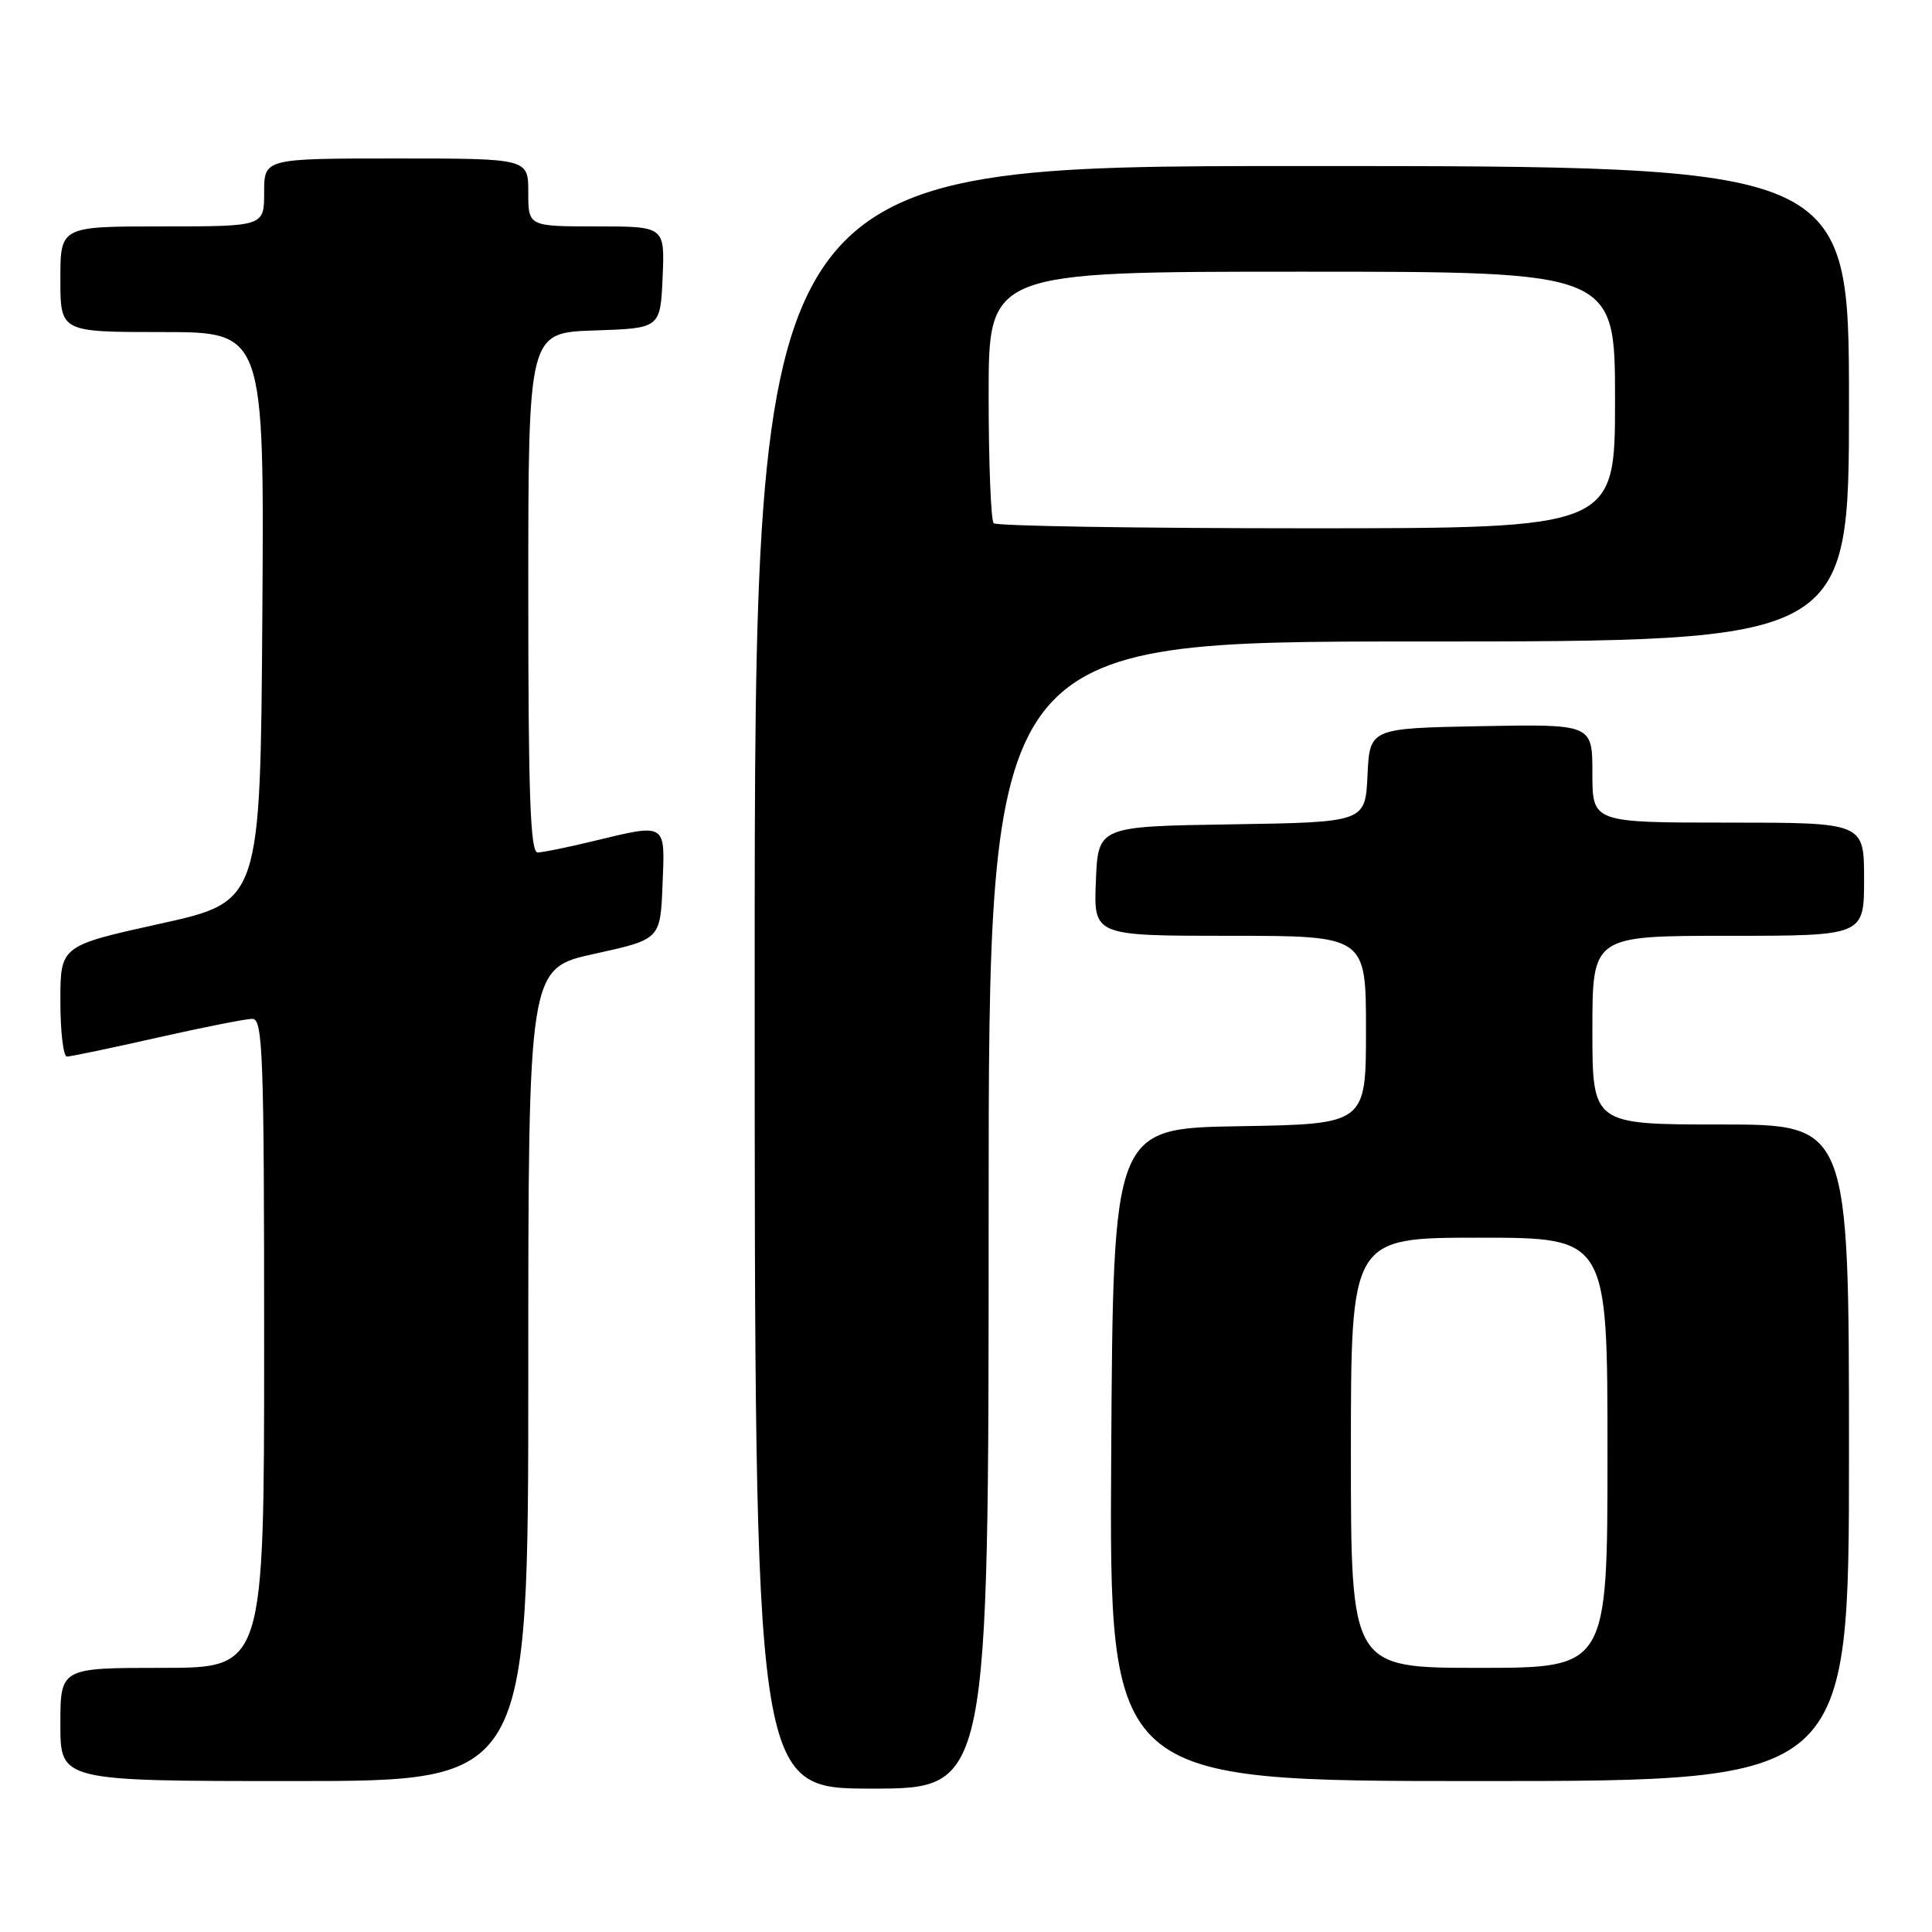 <?xml version="1.0" encoding="UTF-8" standalone="no"?>
<!DOCTYPE svg PUBLIC "-//W3C//DTD SVG 1.1//EN" "http://www.w3.org/Graphics/SVG/1.1/DTD/svg11.dtd" >
<svg xmlns="http://www.w3.org/2000/svg" xmlns:xlink="http://www.w3.org/1999/xlink" version="1.1" viewBox="0 0 256 256">
 <g >
 <path fill="currentColor"
d=" M 131.00 161.00 C 131.00 85.00 131.00 85.00 188.00 85.00 C 245.00 85.00 245.00 85.00 245.00 53.50 C 245.00 22.00 245.00 22.00 172.50 22.00 C 100.00 22.00 100.00 22.00 100.00 129.50 C 100.00 237.00 100.00 237.00 115.50 237.00 C 131.00 237.00 131.00 237.00 131.00 161.00 Z  M 70.00 182.15 C 70.00 128.31 70.00 128.31 78.75 126.39 C 87.50 124.47 87.50 124.47 87.79 117.24 C 88.13 108.92 88.41 109.09 78.50 111.48 C 75.20 112.28 71.94 112.94 71.25 112.96 C 70.27 112.99 70.00 105.46 70.00 78.54 C 70.00 44.08 70.00 44.08 78.75 43.79 C 87.50 43.50 87.50 43.50 87.80 36.75 C 88.09 30.00 88.09 30.00 79.05 30.00 C 70.00 30.00 70.00 30.00 70.00 25.50 C 70.00 21.00 70.00 21.00 52.50 21.00 C 35.00 21.00 35.00 21.00 35.00 25.50 C 35.00 30.00 35.00 30.00 21.50 30.00 C 8.00 30.00 8.00 30.00 8.00 37.00 C 8.00 44.00 8.00 44.00 21.51 44.00 C 35.02 44.00 35.02 44.00 34.76 81.73 C 34.50 119.46 34.50 119.46 21.25 122.39 C 8.00 125.32 8.00 125.32 8.00 132.66 C 8.00 136.70 8.39 140.00 8.87 140.00 C 9.34 140.00 14.71 138.88 20.81 137.50 C 26.90 136.13 32.58 135.00 33.44 135.00 C 34.83 135.00 35.00 139.71 35.00 178.00 C 35.00 221.00 35.00 221.00 21.50 221.00 C 8.00 221.00 8.00 221.00 8.00 228.50 C 8.00 236.00 8.00 236.00 39.00 236.00 C 70.00 236.00 70.00 236.00 70.00 182.15 Z  M 245.00 192.50 C 245.00 149.00 245.00 149.00 228.00 149.00 C 211.00 149.00 211.00 149.00 211.00 136.50 C 211.00 124.00 211.00 124.00 229.00 124.00 C 247.00 124.00 247.00 124.00 247.00 116.50 C 247.00 109.00 247.00 109.00 229.00 109.00 C 211.00 109.00 211.00 109.00 211.00 102.47 C 211.00 95.95 211.00 95.95 196.25 96.22 C 181.50 96.50 181.50 96.50 181.20 102.73 C 180.91 108.95 180.91 108.95 163.20 109.23 C 145.50 109.50 145.50 109.50 145.21 116.75 C 144.91 124.00 144.91 124.00 162.96 124.00 C 181.00 124.00 181.00 124.00 181.00 136.48 C 181.00 148.95 181.00 148.95 164.25 149.23 C 147.50 149.50 147.50 149.50 147.24 192.75 C 146.98 236.00 146.98 236.00 195.99 236.00 C 245.00 236.00 245.00 236.00 245.00 192.50 Z  M 131.67 69.33 C 131.30 68.97 131.00 61.32 131.00 52.33 C 131.00 36.00 131.00 36.00 172.50 36.00 C 214.00 36.00 214.00 36.00 214.00 53.00 C 214.00 70.00 214.00 70.00 173.17 70.00 C 150.71 70.00 132.03 69.70 131.67 69.33 Z  M 179.00 192.50 C 179.00 164.00 179.00 164.00 196.00 164.00 C 213.00 164.00 213.00 164.00 213.00 192.50 C 213.00 221.00 213.00 221.00 196.00 221.00 C 179.00 221.00 179.00 221.00 179.00 192.50 Z "/>
</g>
</svg>